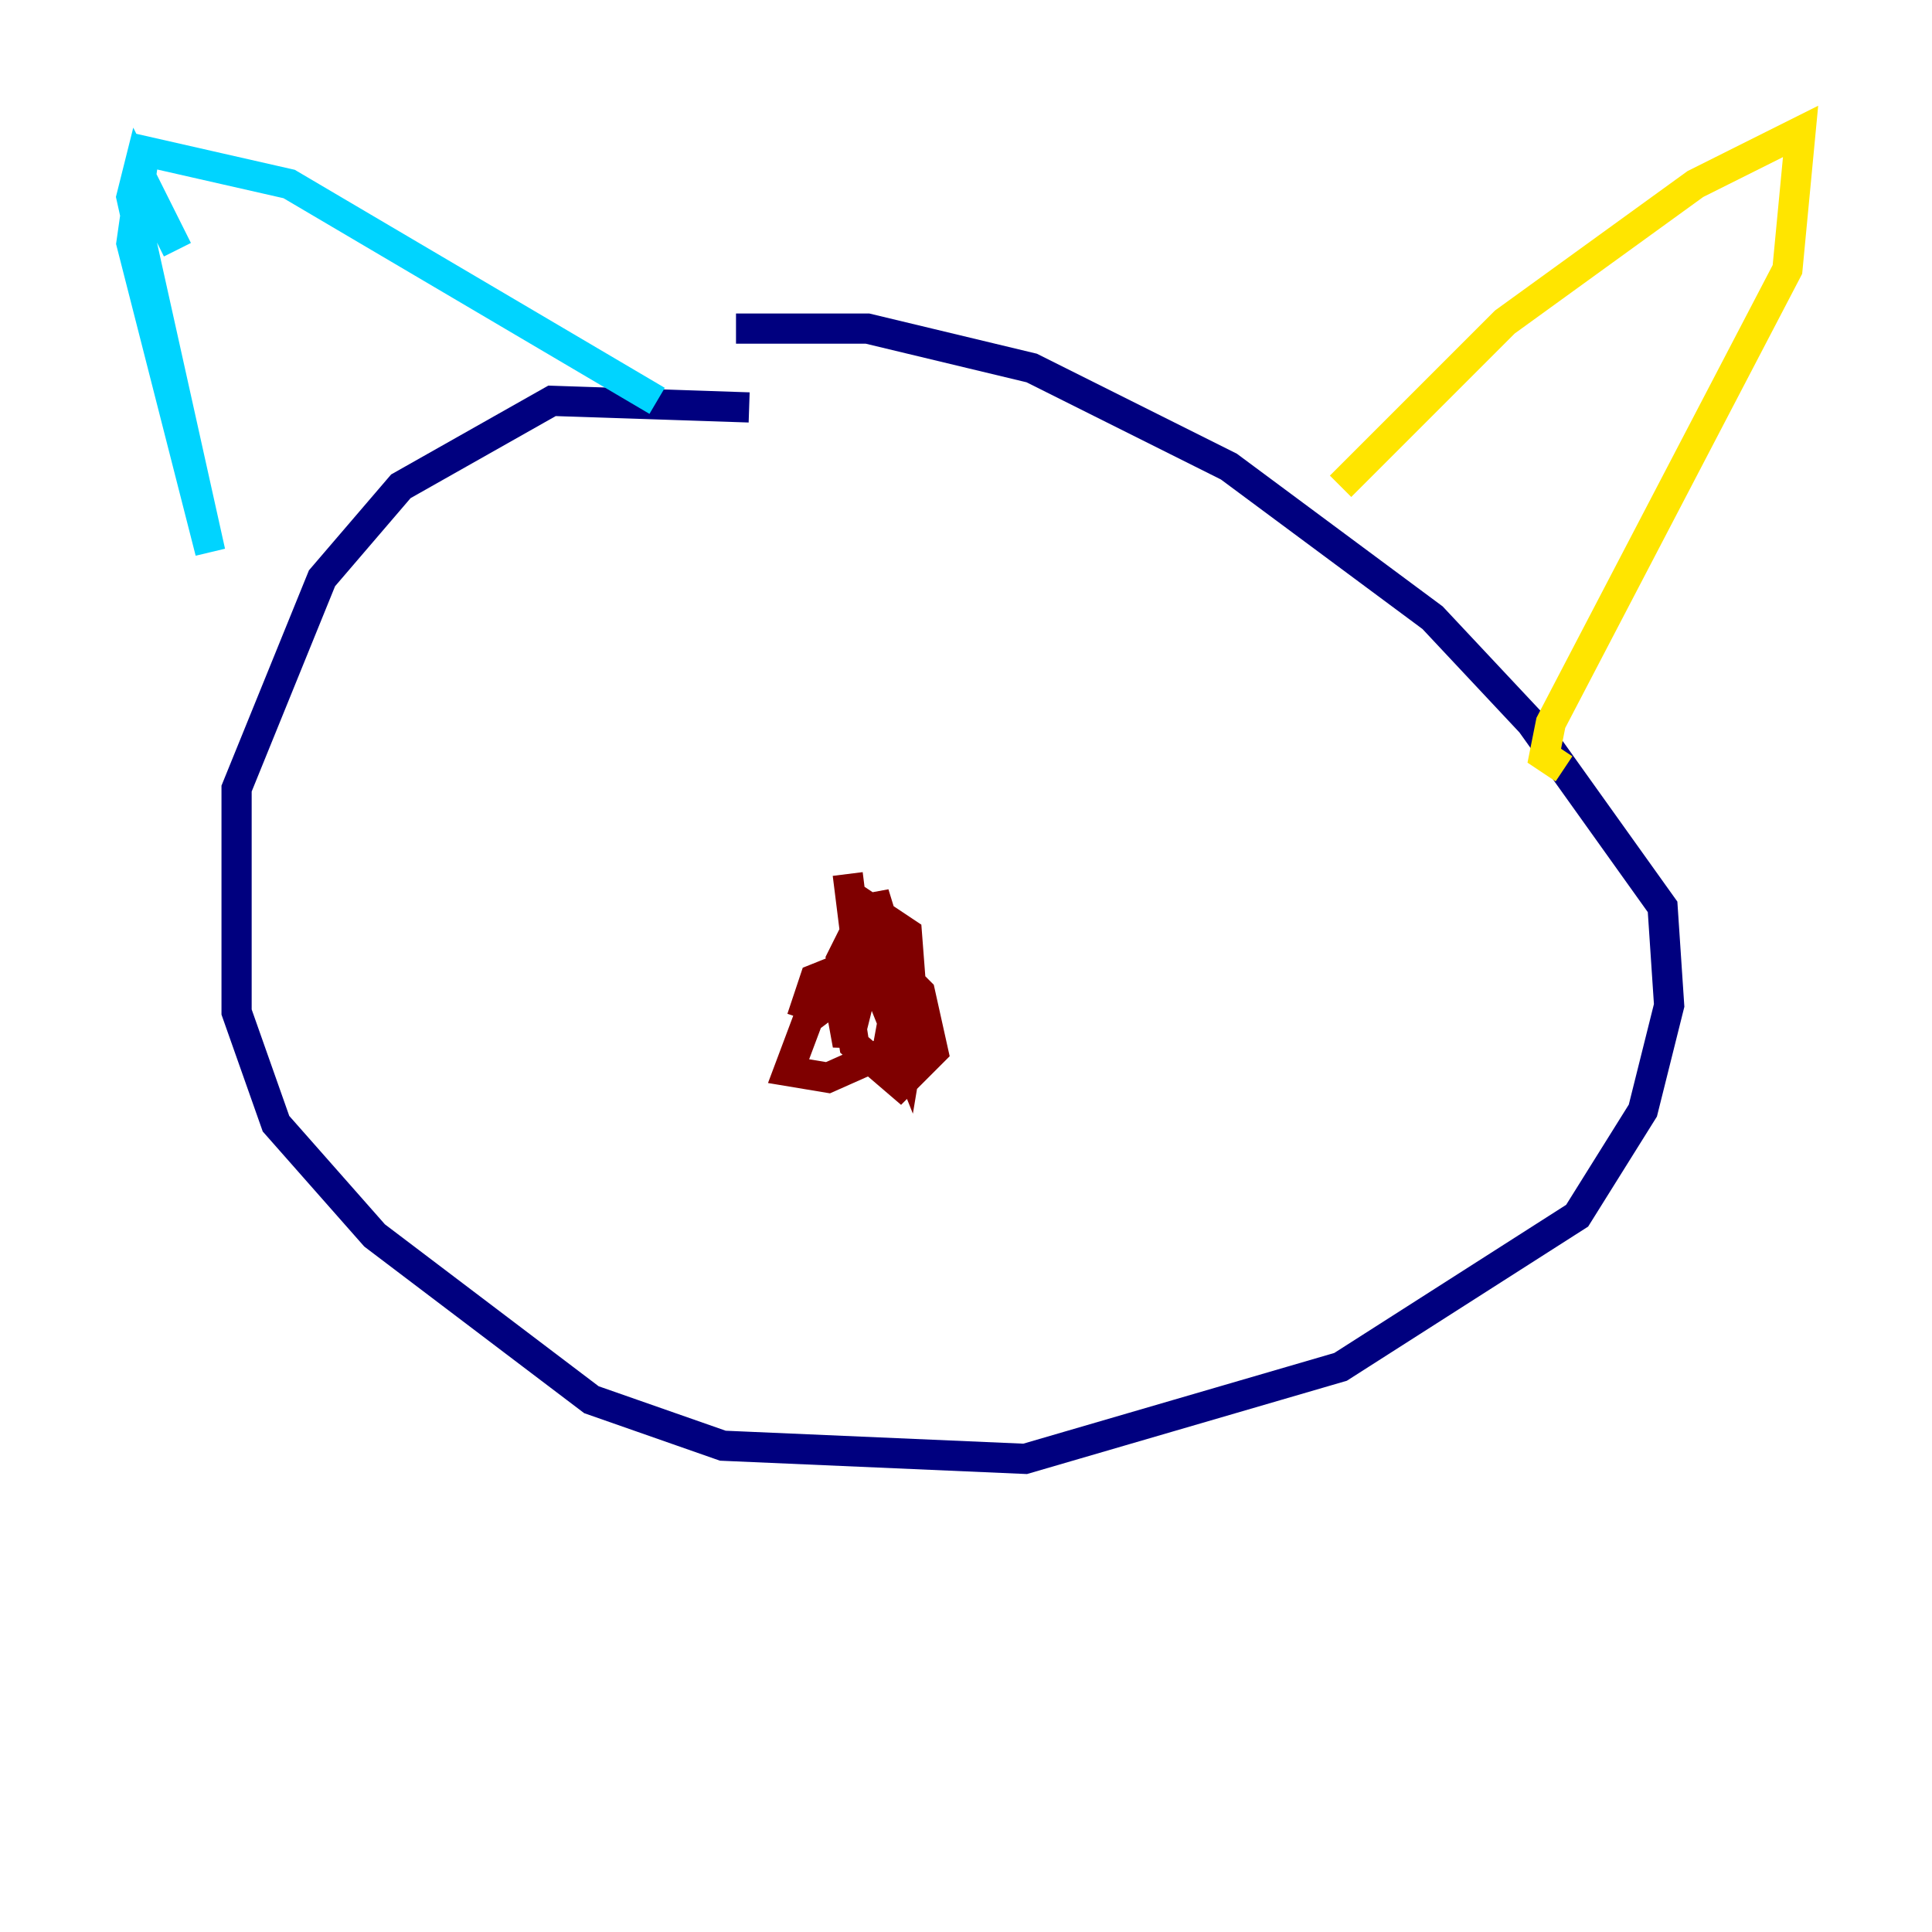 <?xml version="1.0" encoding="utf-8" ?>
<svg baseProfile="tiny" height="128" version="1.2" viewBox="0,0,128,128" width="128" xmlns="http://www.w3.org/2000/svg" xmlns:ev="http://www.w3.org/2001/xml-events" xmlns:xlink="http://www.w3.org/1999/xlink"><defs /><polyline fill="none" points="49.633,26.993 36.571,26.558 26.558,32.218 21.333,38.313 15.674,52.245 15.674,67.048 18.286,74.449 24.816,81.85 39.184,92.735 47.891,95.782 67.918,96.653 88.816,90.558 104.49,80.544 108.844,73.578 110.585,66.612 110.15,60.082 101.442,47.891 94.912,40.925 81.415,30.912 68.354,24.381 57.469,21.769 48.762,21.769" stroke="#00007f" stroke-width="2" /><polyline fill="none" points="11.755,16.544 9.143,11.32 8.707,13.061 13.932,36.571 8.707,16.109 9.578,10.014 19.157,12.191 43.537,26.558" stroke="#00d4ff" stroke-width="2" /><polyline fill="none" points="88.816,32.218 99.701,21.333 112.326,12.191 119.293,8.707 118.422,17.85 102.748,47.891 102.313,50.068 103.619,50.939" stroke="#ffe500" stroke-width="2" /><polyline fill="none" points="56.163,57.905 57.034,64.871 53.551,67.483 52.245,70.966 54.857,71.401 58.776,69.66 59.646,64.871 57.905,59.211 58.34,65.742 60.082,70.095 60.517,67.483 60.082,61.823 57.469,60.082 55.728,63.565 56.599,69.225 59.646,71.837 61.823,69.66 60.952,65.742 57.469,62.258 55.292,64.435 56.163,69.225 57.034,65.742 56.163,64.0 53.986,64.871 53.116,67.483" stroke="#7f0000" stroke-width="2" /></svg>